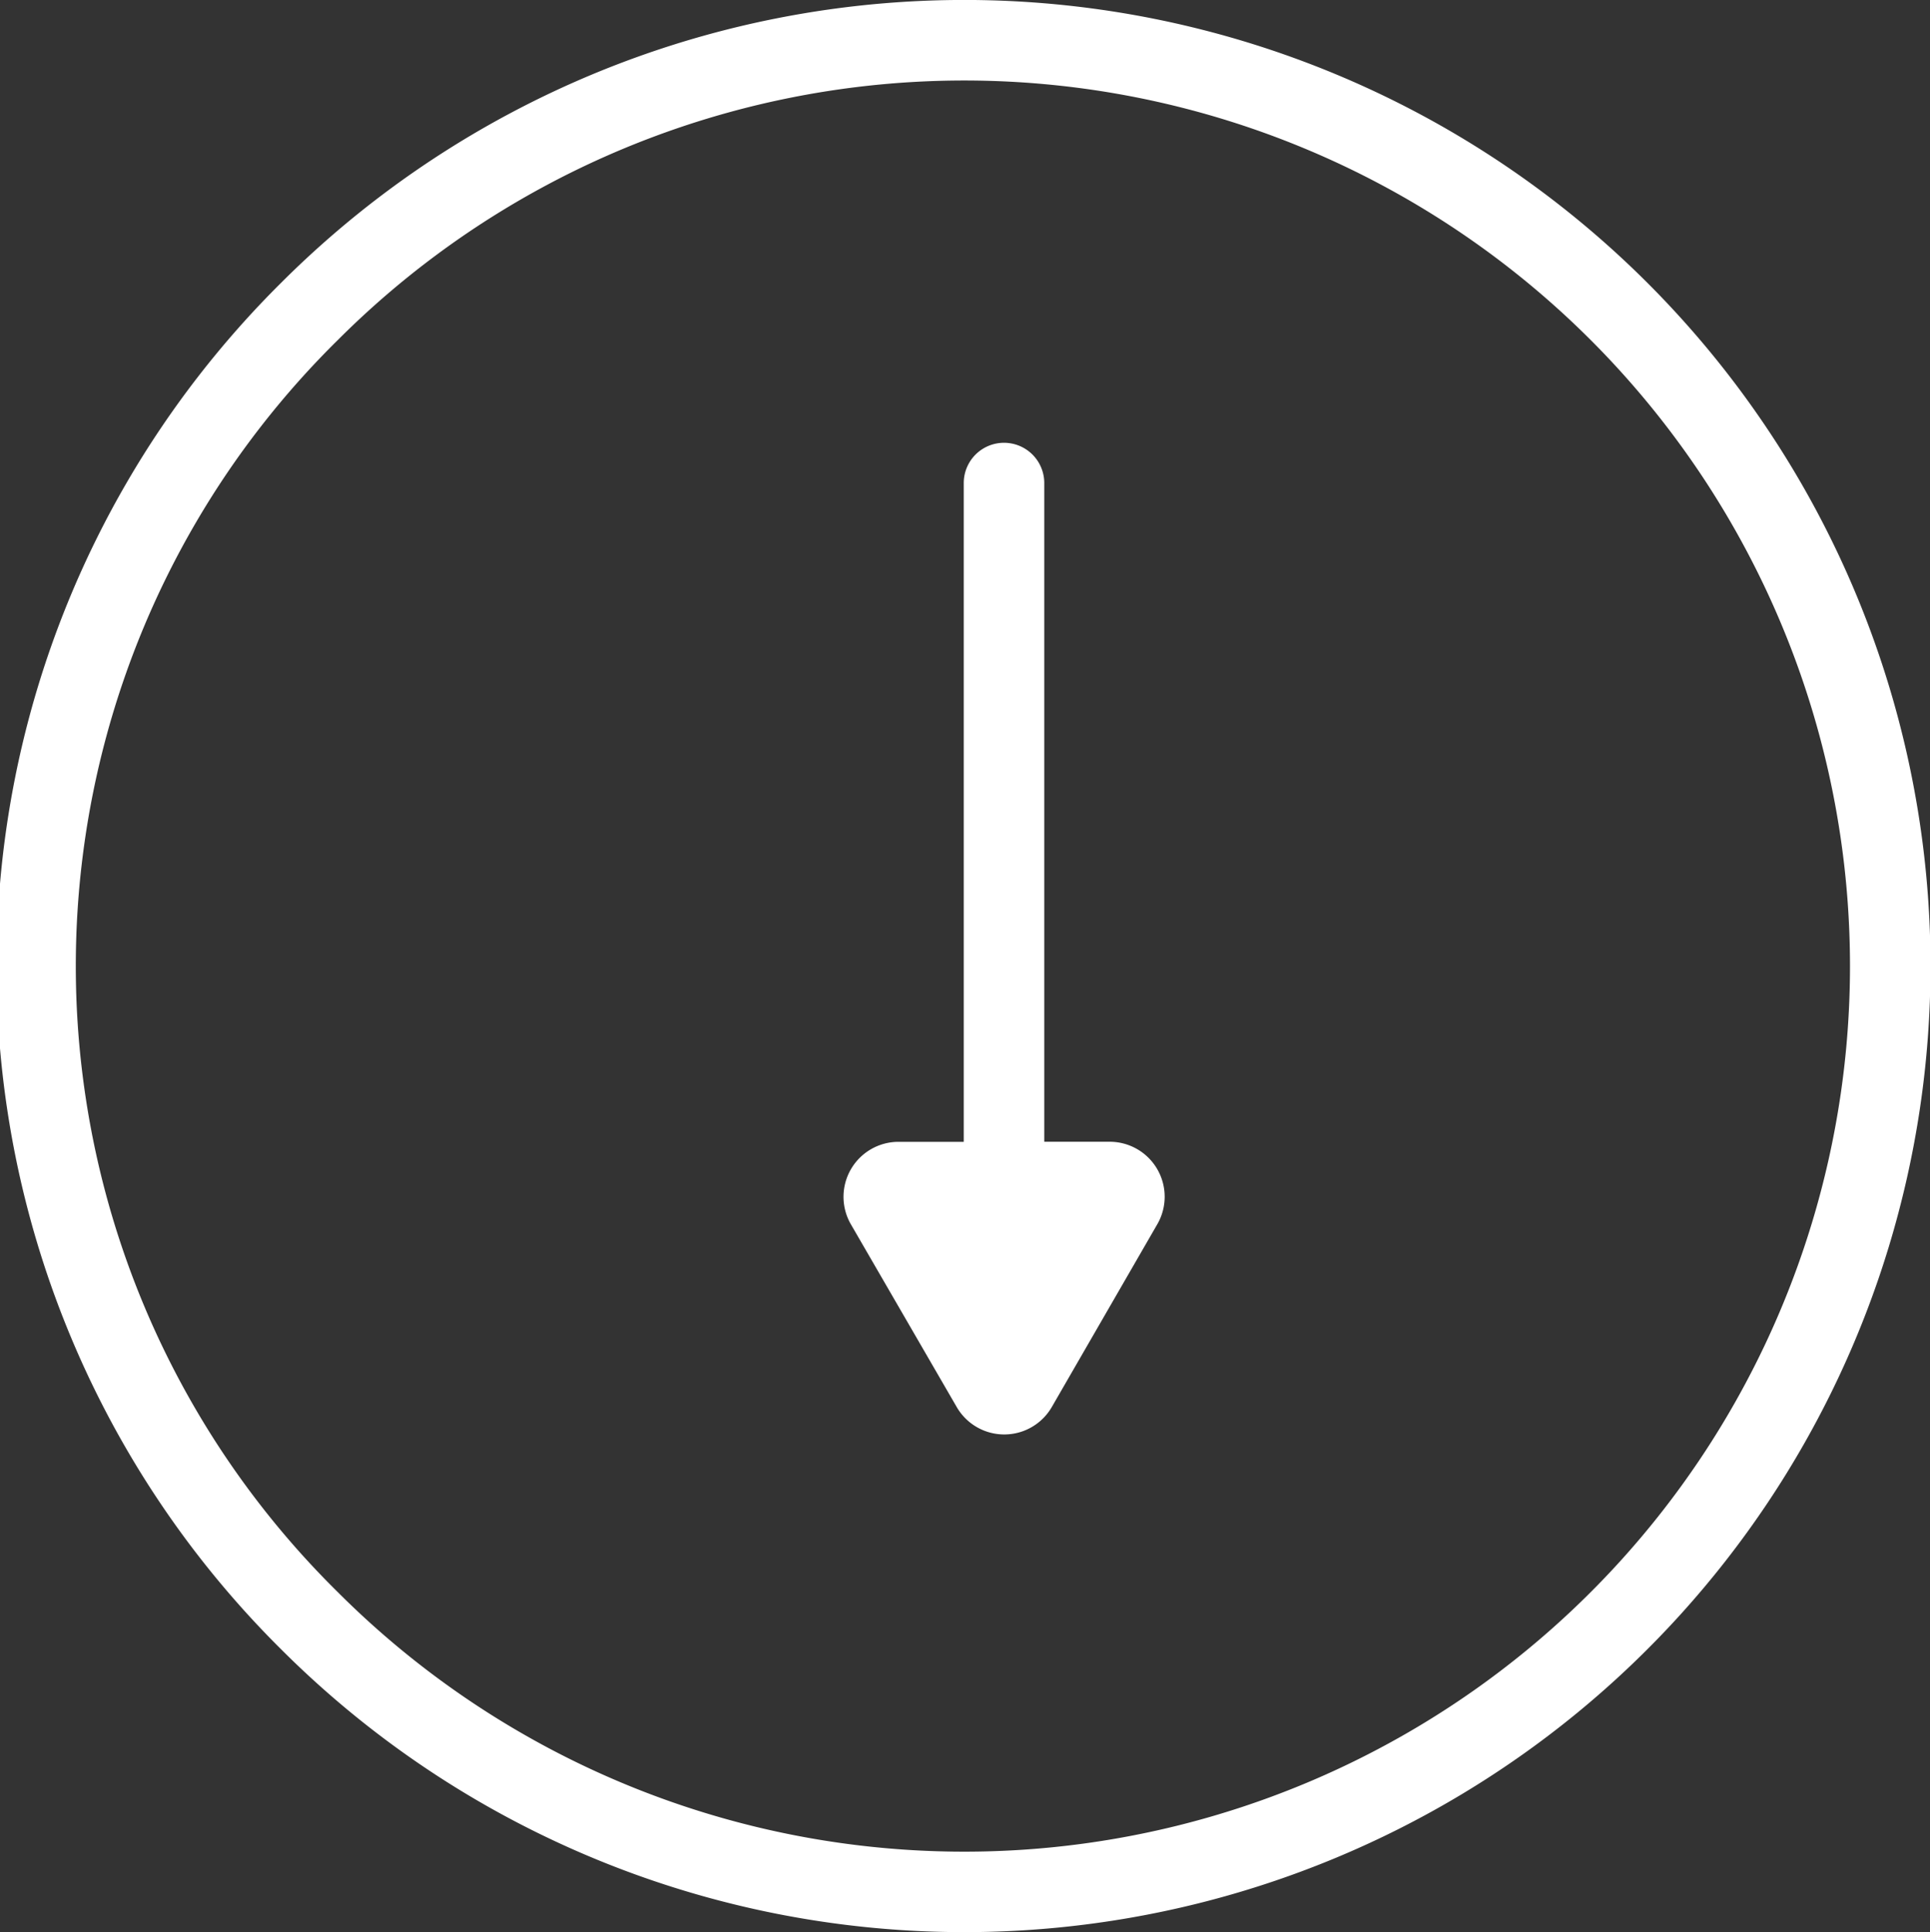 <svg xmlns="http://www.w3.org/2000/svg" width="23.969" height="24" viewBox="0 0 23.969 24"><rect x="0" y="0" width="23.969" height="24" fill="#333333" stroke="none"/><defs><style>.cls-1{fill:#fff;fill-rule:evenodd}</style></defs><path id="Top" class="cls-1" d="M841.521 790.485a12 12 0 1 0 0-16.971 11.955 11.955 0 0 0 0 16.971zm.707-16.263a11 11 0 1 1 0 15.556 10.919 10.919 0 0 1 0-15.556zm7.684 13.254a.682.682 0 0 0 1.182 0l1.31-2.27a.683.683 0 0 0-.591-1.024H851V776a.5.5 0 1 0-1 0v8.183h-.81a.683.683 0 0 0-.592 1.024z" transform="translate(-838.031 -770)"/></svg>